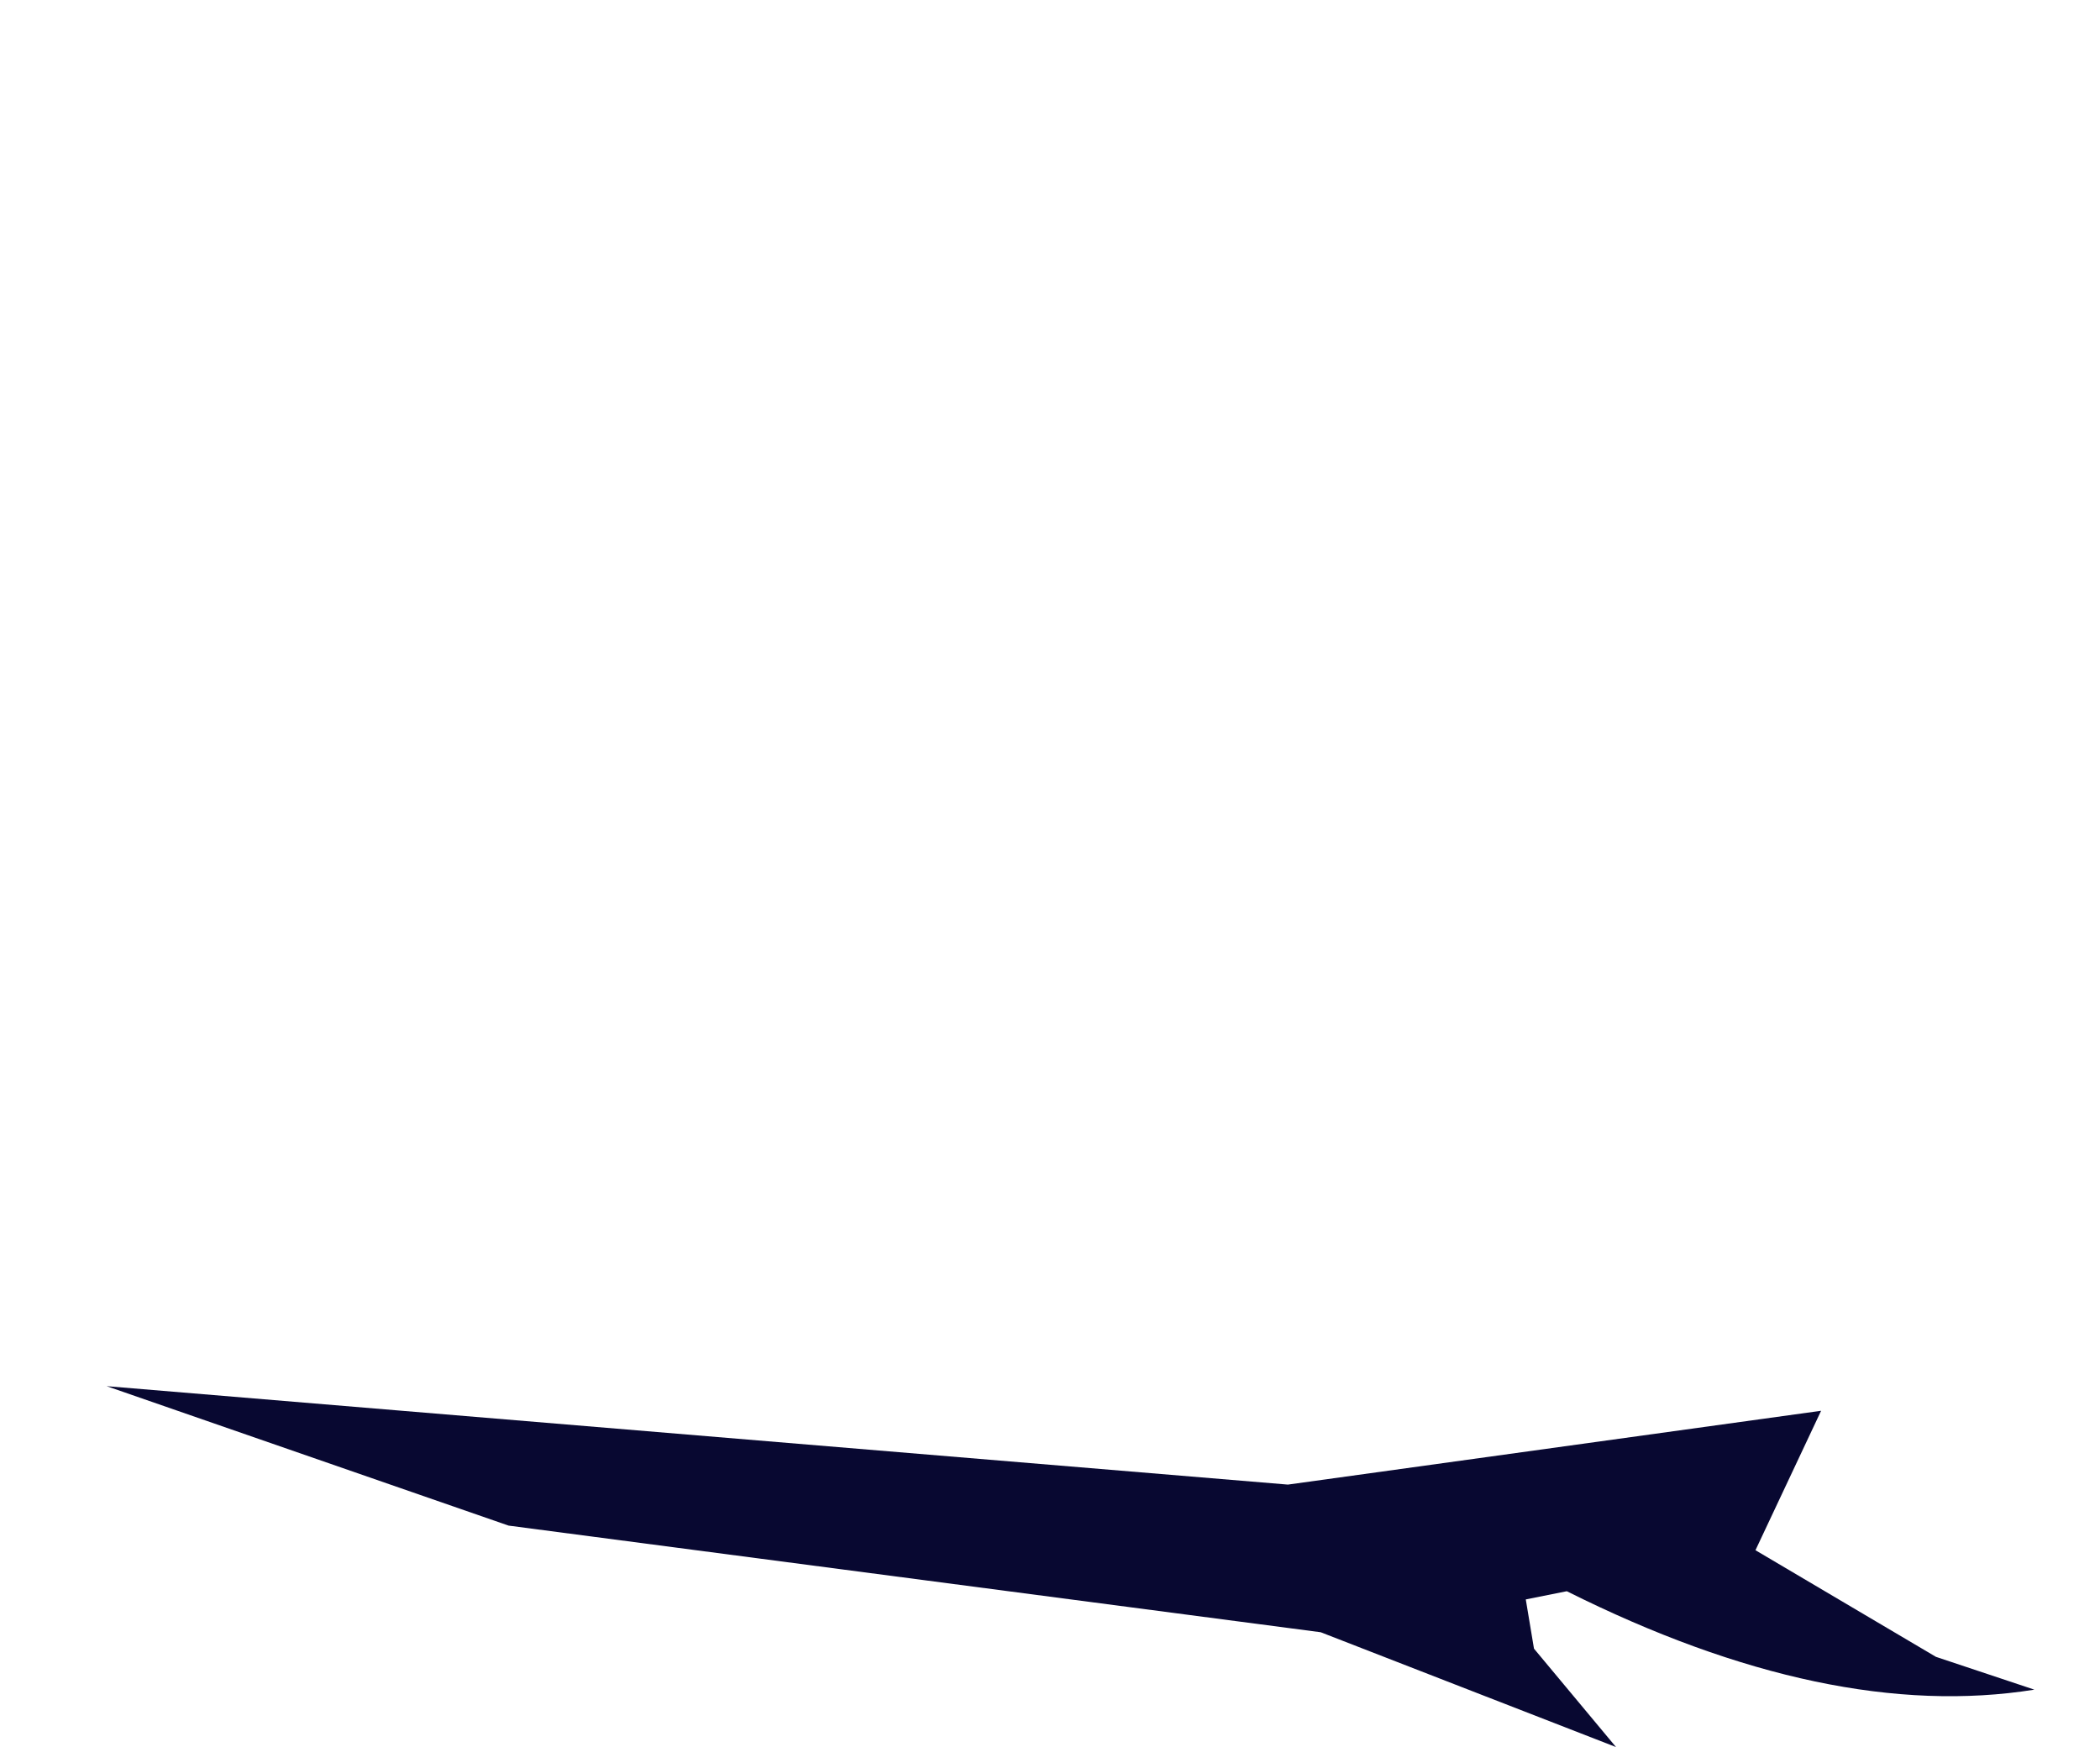 <svg xmlns="http://www.w3.org/2000/svg" xmlns:ffdec="https://www.free-decompiler.com/flash" xmlns:xlink="http://www.w3.org/1999/xlink" ffdec:objectType="frame" width="12.8" height="10.65"><use ffdec:characterId="9" xlink:href="#a" width="11.75" height="2.2" transform="translate(.65 8.45)"/><defs><linearGradient id="b" x1="-819.2" x2="819.2" gradientTransform="matrix(-1 0 0 1 13.4 .25)" gradientUnits="userSpaceOnUse" spreadMethod="pad"><stop offset="0" stop-color="#000410"/><stop offset=".506" stop-color="#080831"/><stop offset="1" stop-color="#000107"/></linearGradient><path id="a" fill="url(#b)" fill-rule="evenodd" d="M5.05 11.1.1 10.45l-2.45-.85 7.2.6 3.25-.45-.4.85 1.1.65.6.2q-1.25.2-2.85-.6l-.25.05.05.3.5.6z" transform="translate(2.35 -9.6)"/></defs></svg>